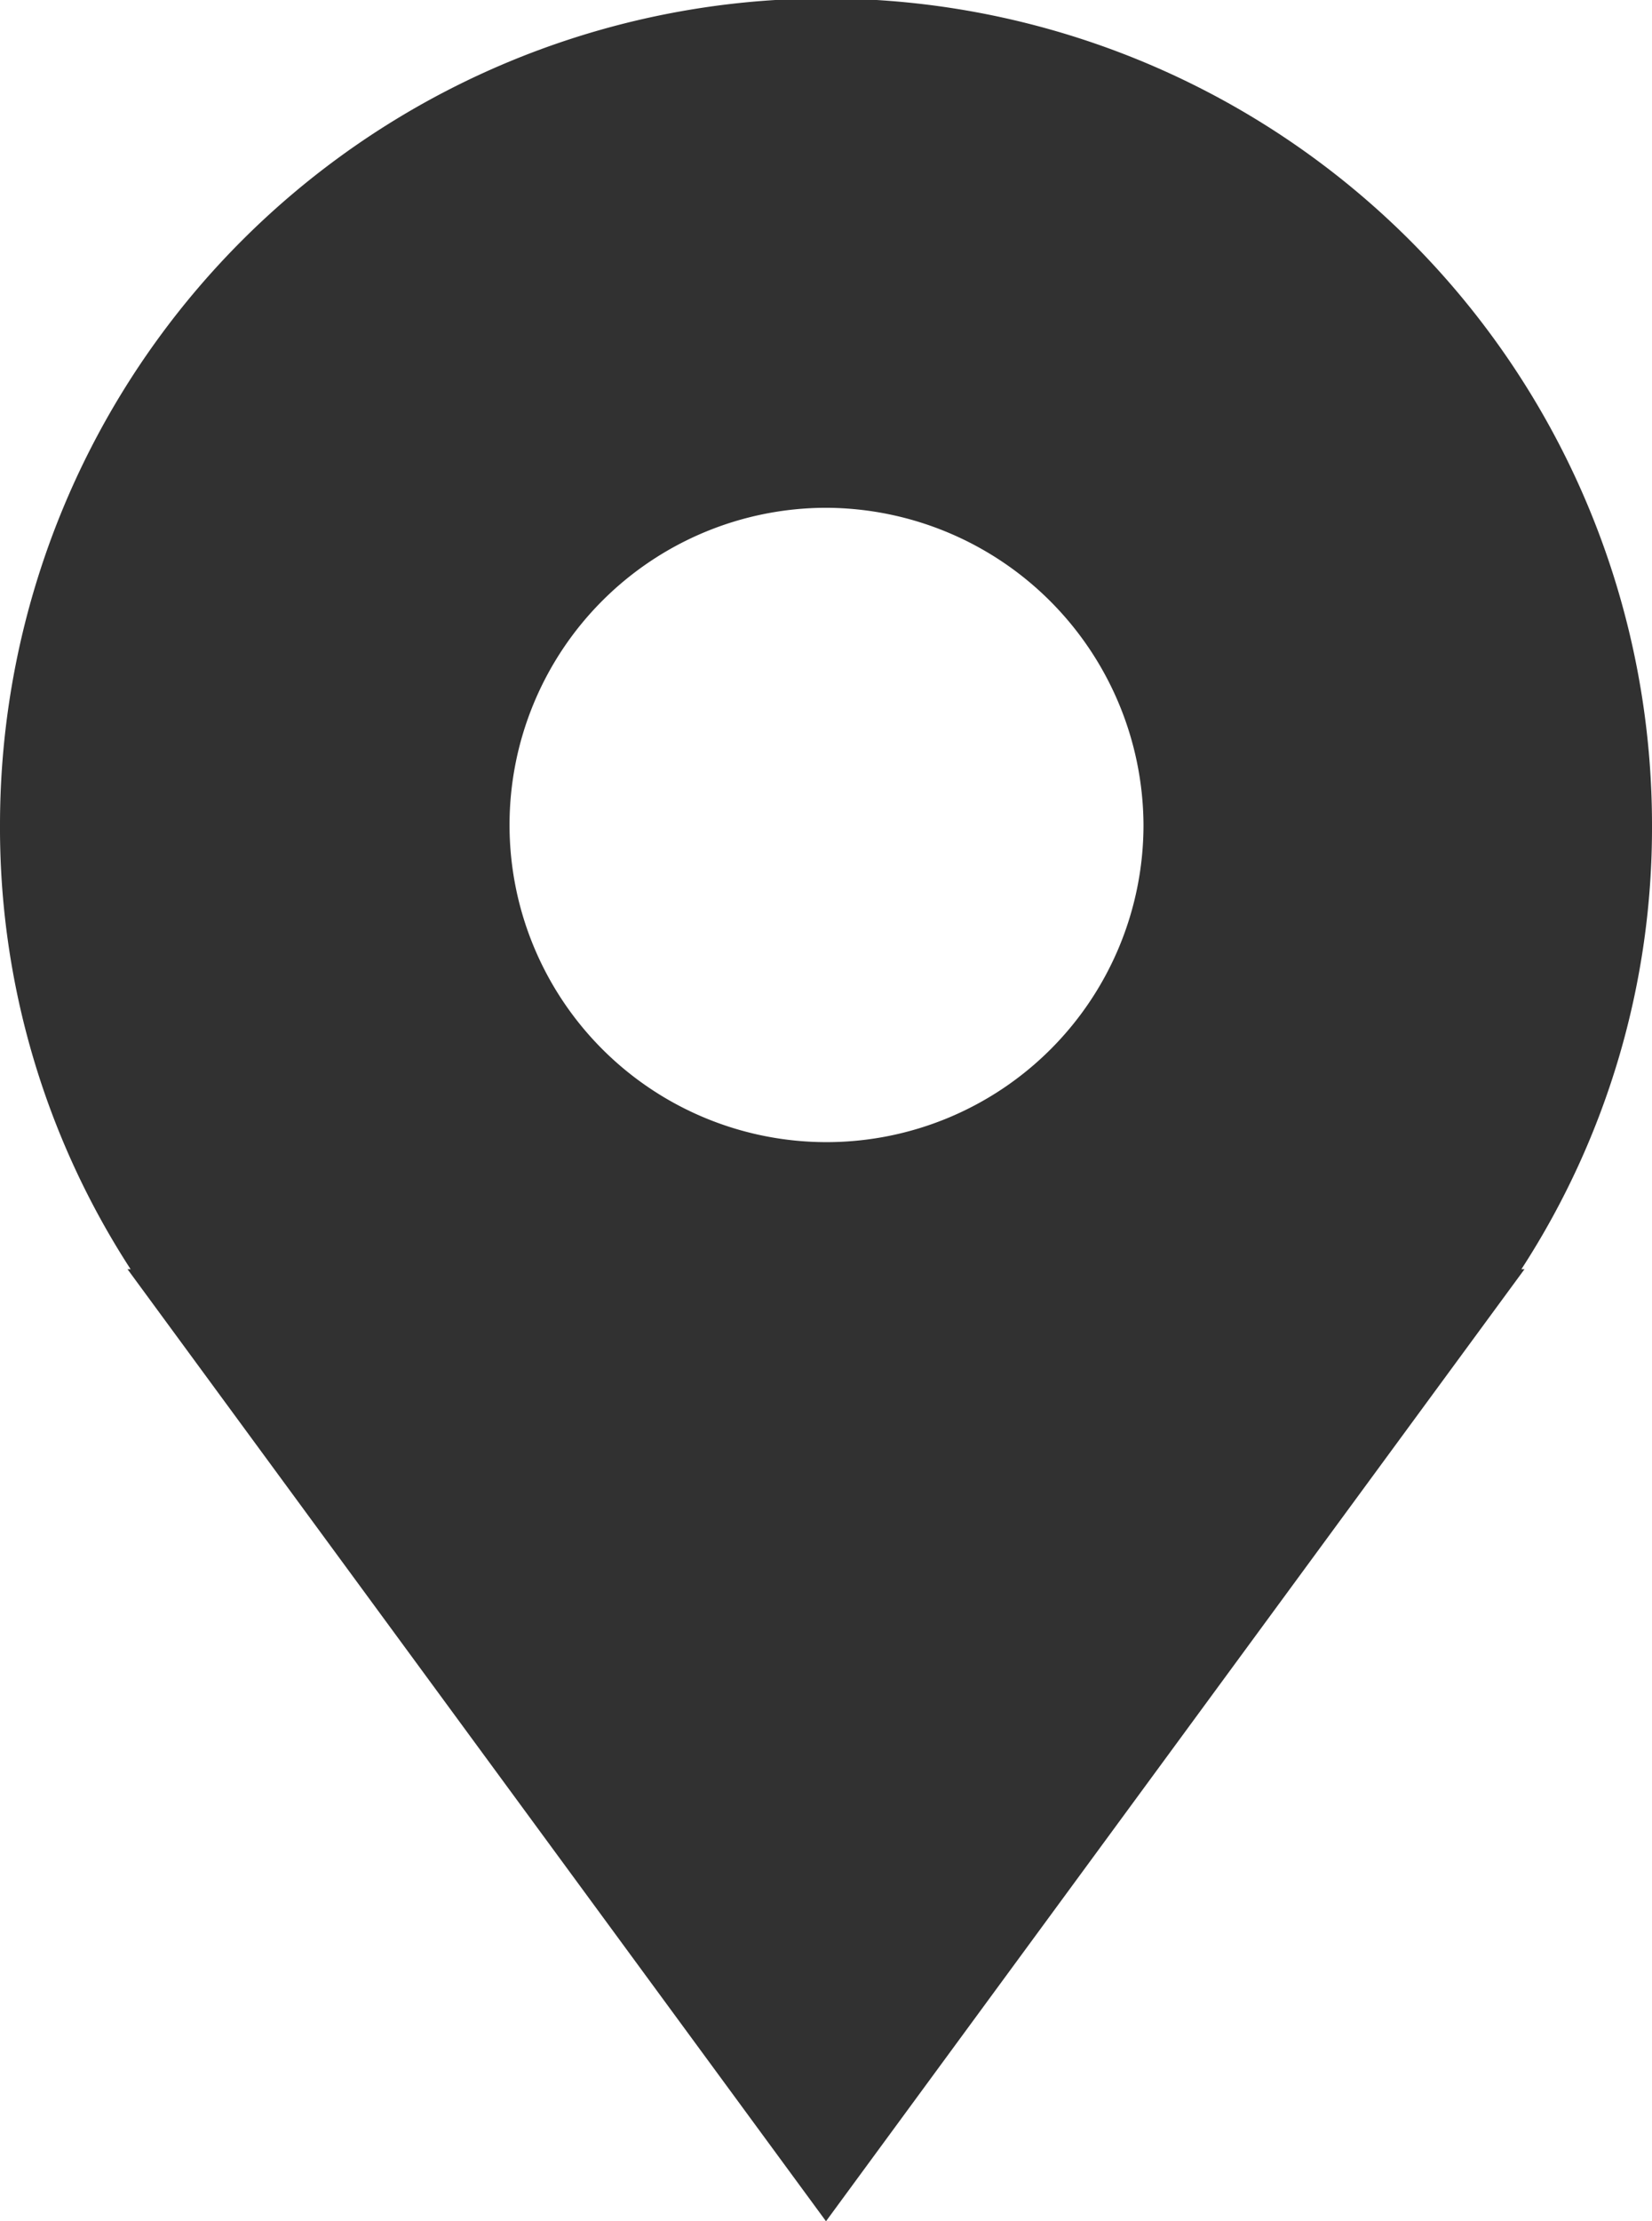 <svg xmlns="http://www.w3.org/2000/svg" width="32" height="43"><path d="M29.53 24.57L16 43 2.47 24.57h.06A15.68 15.68 0 010 15.97a16 16 0 0132 0 15.68 15.68 0 01-2.53 8.6h.06zM16 9.83a6.14 6.14 0 106.15 6.14A6.17 6.17 0 0016 9.83z" fill="#313131" fill-rule="evenodd"/></svg>